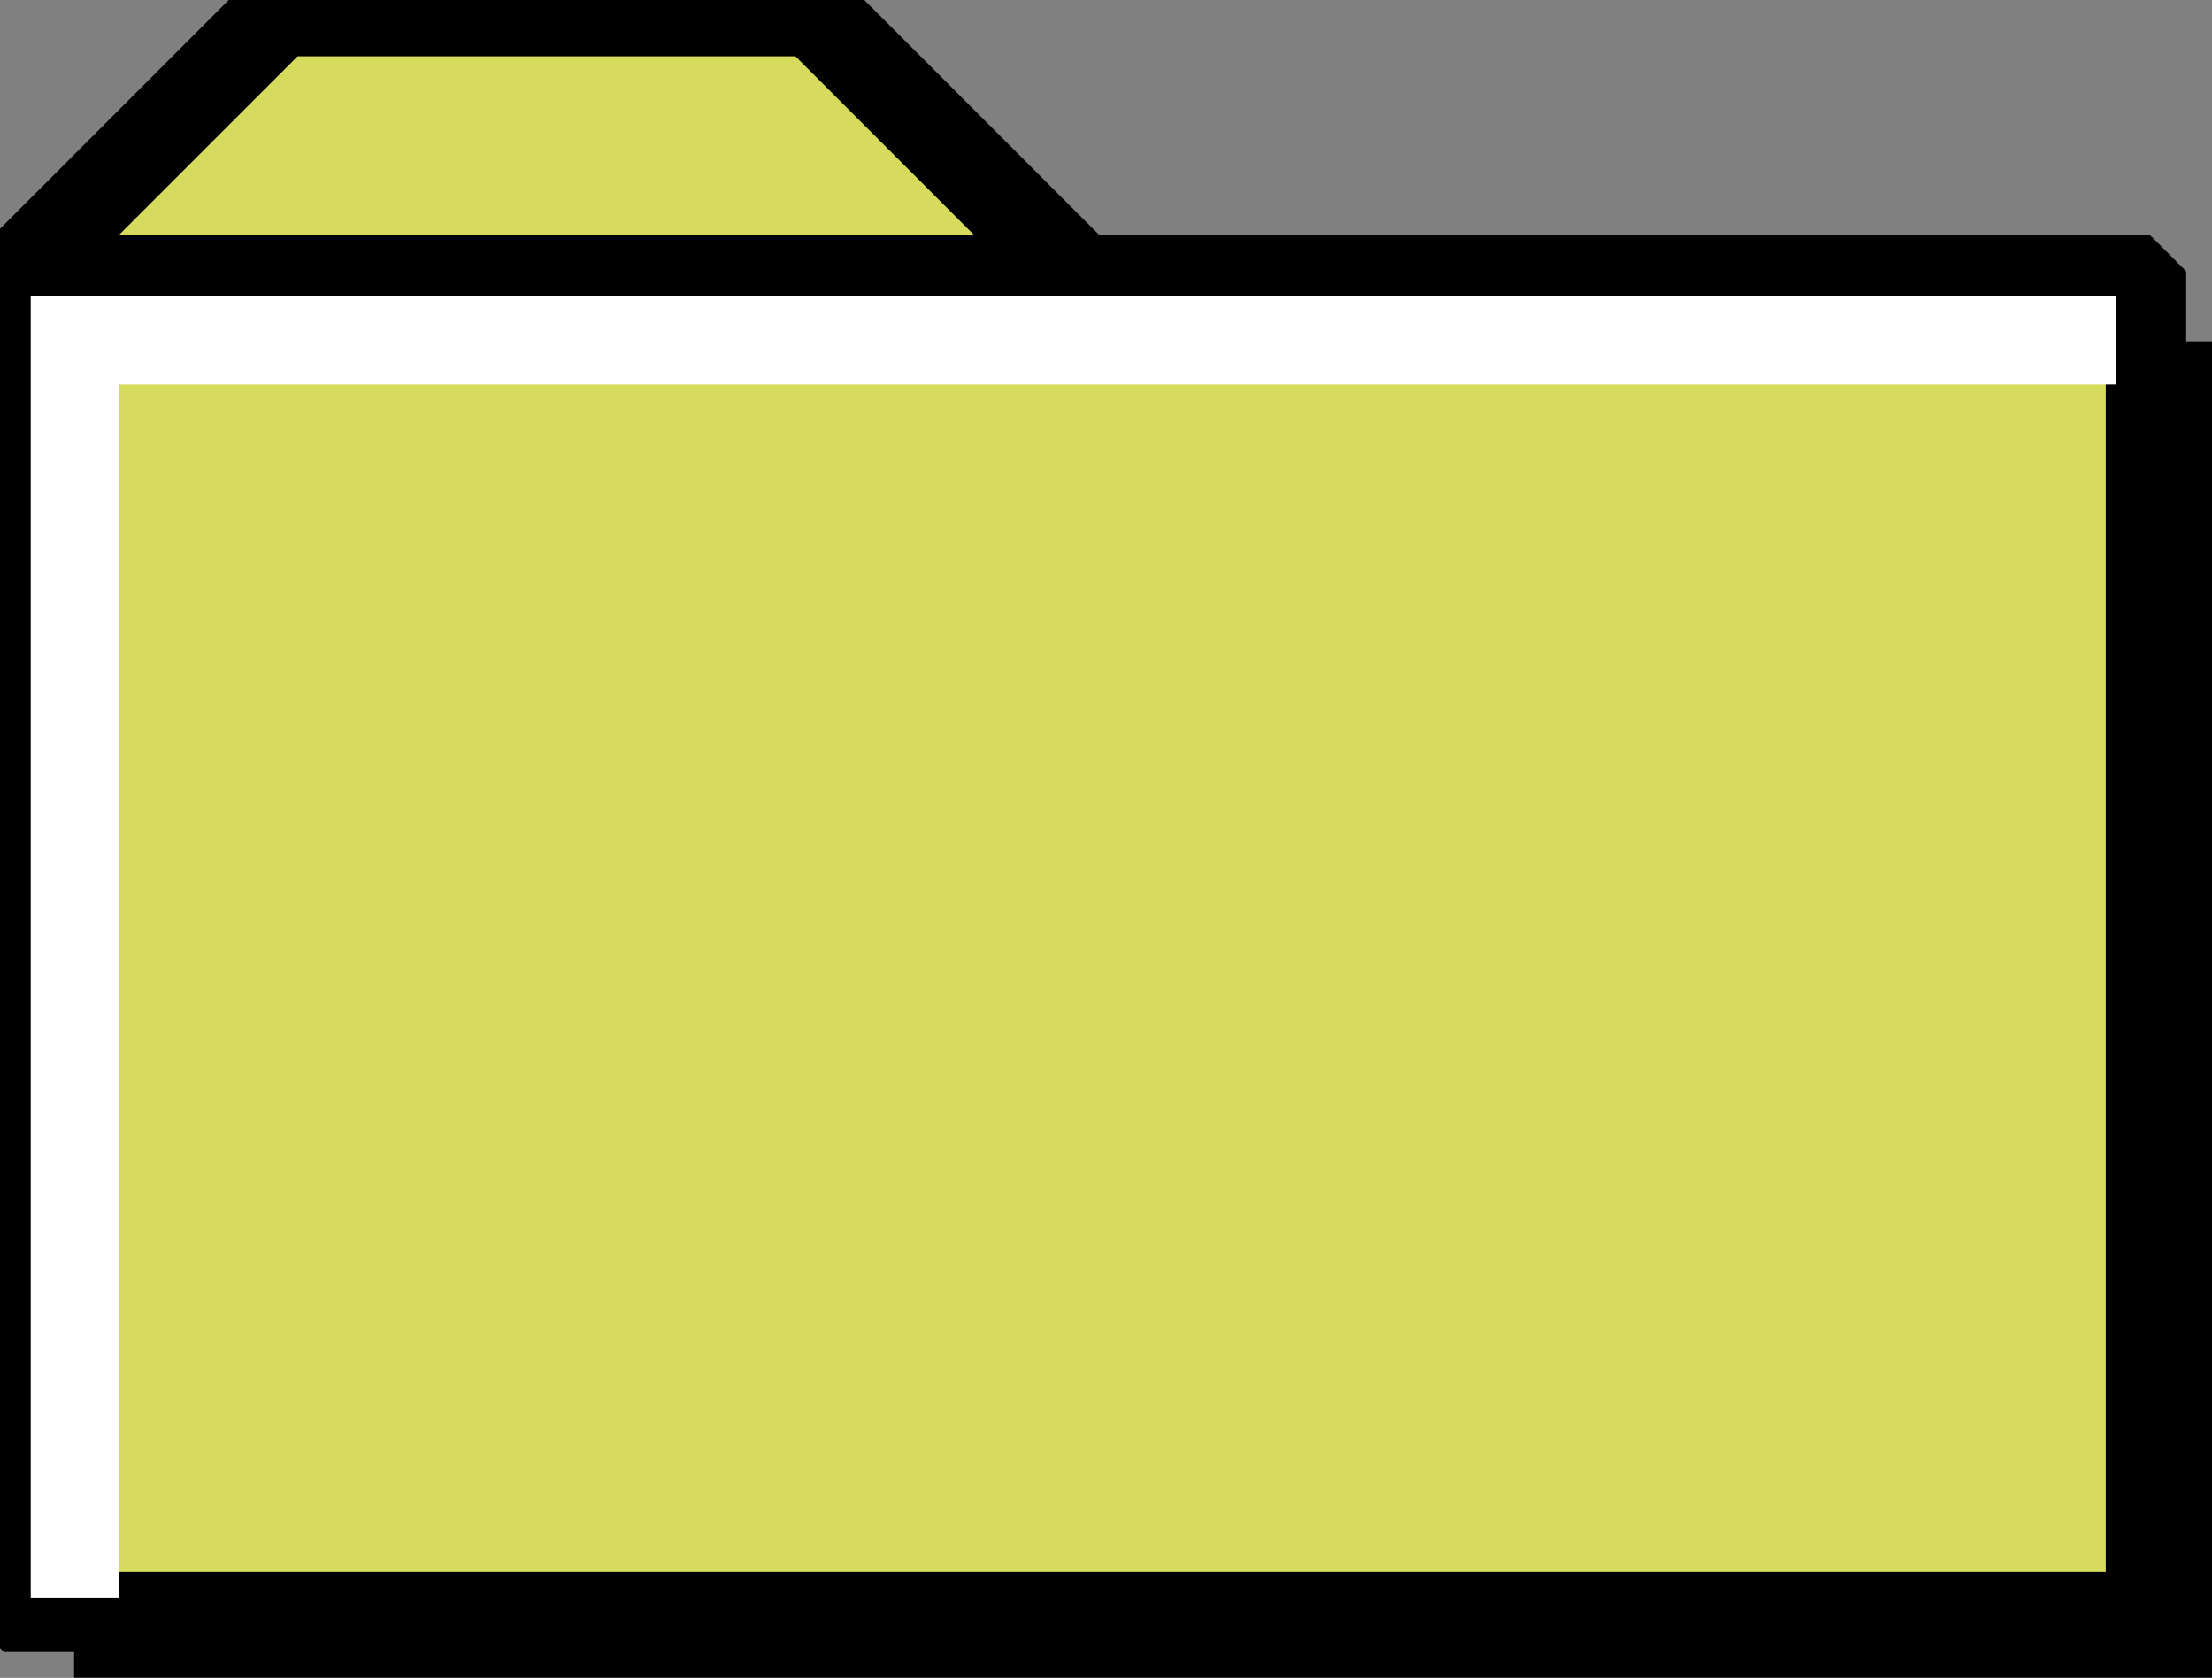 <svg xmlns="http://www.w3.org/2000/svg" xmlns:xlink="http://www.w3.org/1999/xlink" width="50" height="37.917" viewBox="0 0 50 37.917"><rect x="0" y="0" width="50" height="37.917" fill="#808080" stroke="none"/><defs><clipPath id="a"><rect width="49.416" height="37.333" fill="none"/></clipPath></defs><path d="M4,7.045,10.045,1H22.136l6.045,6.045Z" transform="translate(-2.91 -0.728)"/><path d="M10.041,4,4,10.041v30.2H52.325v-30.2H28.163L22.122,4Z" transform="translate(-2.325 -2.327)"/><path d="M1,7.045,7.045,1H19.136l6.045,6.045Z" transform="translate(-0.728 -0.728)" fill="#d7db5d"/><g clip-path="url(#a)"><path d="M1,7.041,7.041,1H19.122l6.041,6.041Z" transform="translate(-0.728 -0.728)" fill="none" stroke="#000" stroke-linejoin="bevel" stroke-width="2"/></g><rect width="48.325" height="30.227" transform="translate(0.272 6.289)" fill="#d7db5d"/><g clip-path="url(#a)"><rect width="48.326" height="30.204" transform="translate(0.272 6.313)" fill="none" stroke="#000" stroke-linejoin="bevel" stroke-width="2"/></g><path d="M49.179,26.193H4.042V53.624" transform="translate(-2.347 -18.506)" fill="none" stroke="#fff" stroke-linecap="square" stroke-miterlimit="10" stroke-width="2"/></svg>